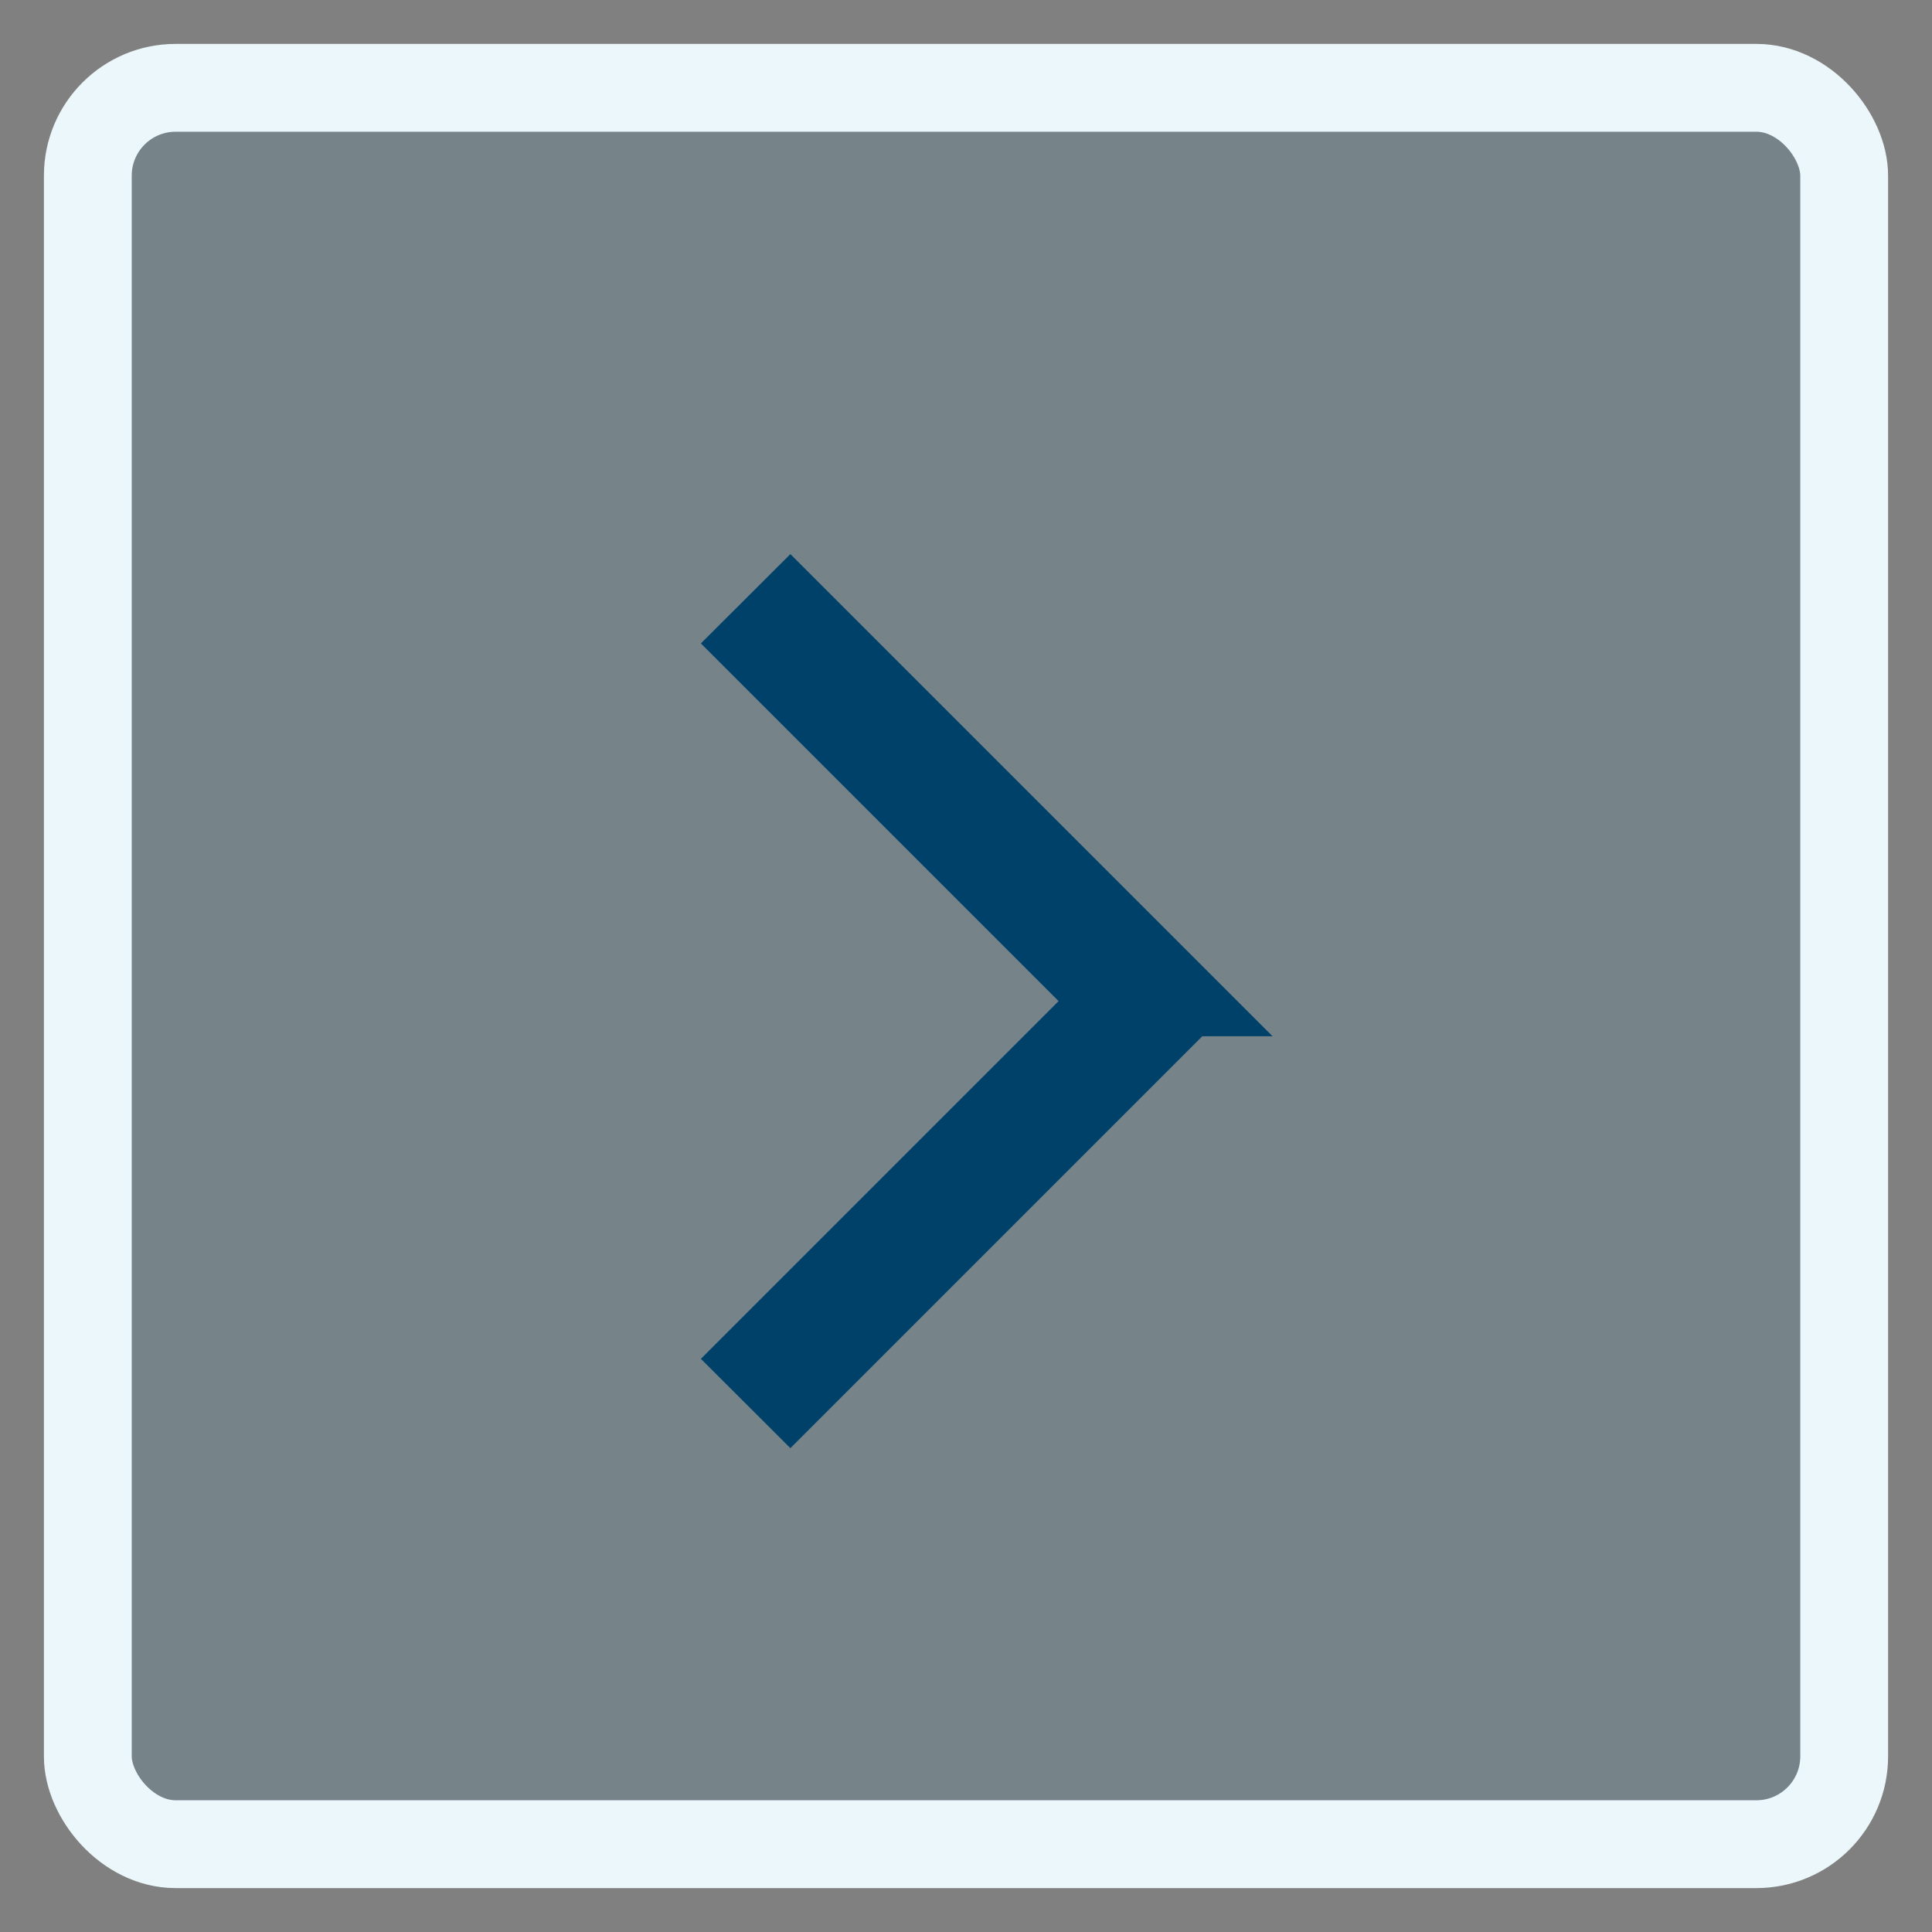 <svg xmlns="http://www.w3.org/2000/svg" width="22" height="22" viewBox="0 0 22 22">
    <rect x="0" y="0" width="22" height="22" fill="#808080" stroke="none"/>
    <g fill="none" fill-rule="evenodd" transform="translate(1 1)">
        <rect width="20" height="20" fill="#1FABE1" fill-opacity=".104" fill-rule="nonzero" stroke="#ECF7FC" stroke-linecap="square" rx="1"/>
        <path stroke="#00416A" stroke-width=".8" d="M12.525 10.4L8 5.875l-.453.452L11.62 10.4l-4.073 4.073.453.452 4.525-4.525z"/>
    </g>
</svg>
